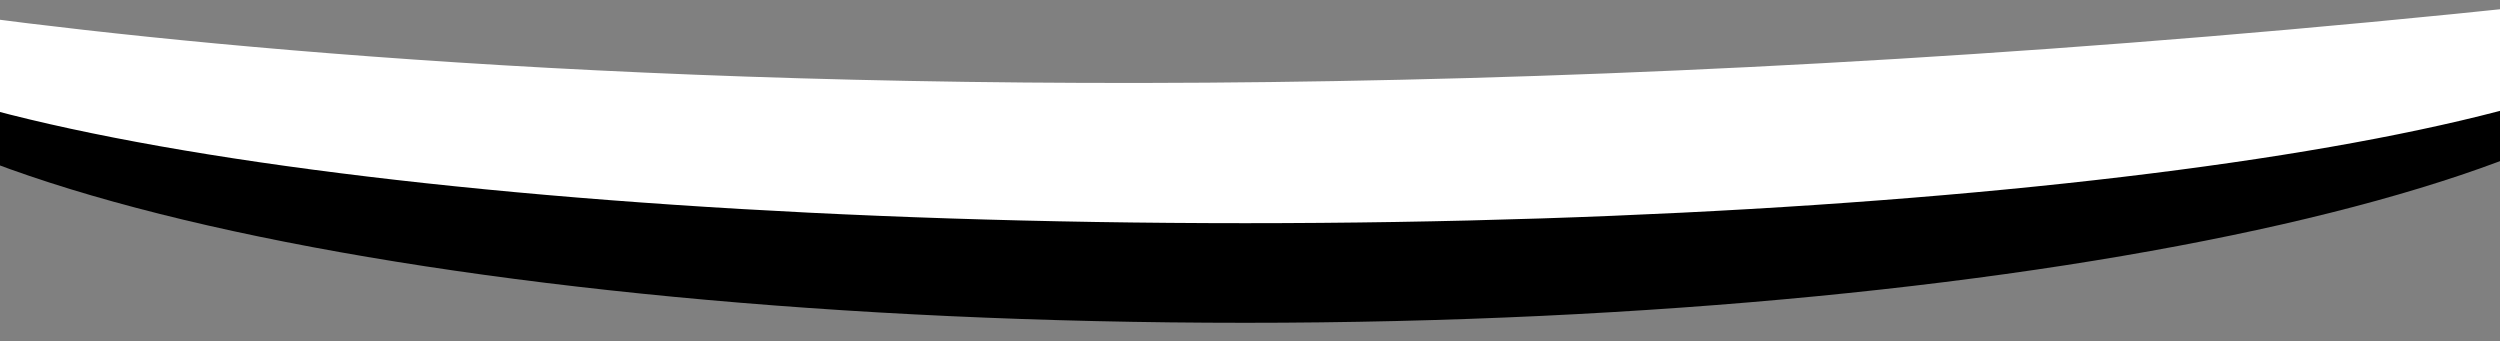 <?xml version="1.0" encoding="utf-8"?>
<!-- Generator: Adobe Illustrator 17.1.0, SVG Export Plug-In . SVG Version: 6.00 Build 0)  -->
<!DOCTYPE svg PUBLIC "-//W3C//DTD SVG 1.1//EN" "http://www.w3.org/Graphics/SVG/1.1/DTD/svg11.dtd">
<svg version="1.1" id="Layer_1" xmlns="http://www.w3.org/2000/svg" xmlns:xlink="http://www.w3.org/1999/xlink" x="0px" y="0px"
	 viewBox="46 539.7 522 71.3" enable-background="new 46 539.7 522 71.3" xml:space="preserve">
<rect x="46" y="539.7" width="522" height="71.3" fill="#808080" stroke="none"/>
<path d="M0,536.8C0,537.8,0,537.8,0,536.8c0,39.6,136.7,70.3,306,70.3s306-31.7,306-69.3c0,0,388.2-65.4,0-1S0,536.8,0,536.8z"/>
<path fill="#FFFFFF" d="M0,536.8C0,536.8,0,537.8,0,536.8c0,27.7,136.7,49.5,306,49.5s306-21.8,306-48.5c0,0,388.2-45.6,0-1
	C223.8,582.3,0,536.8,0,536.8z"/>
</svg>
